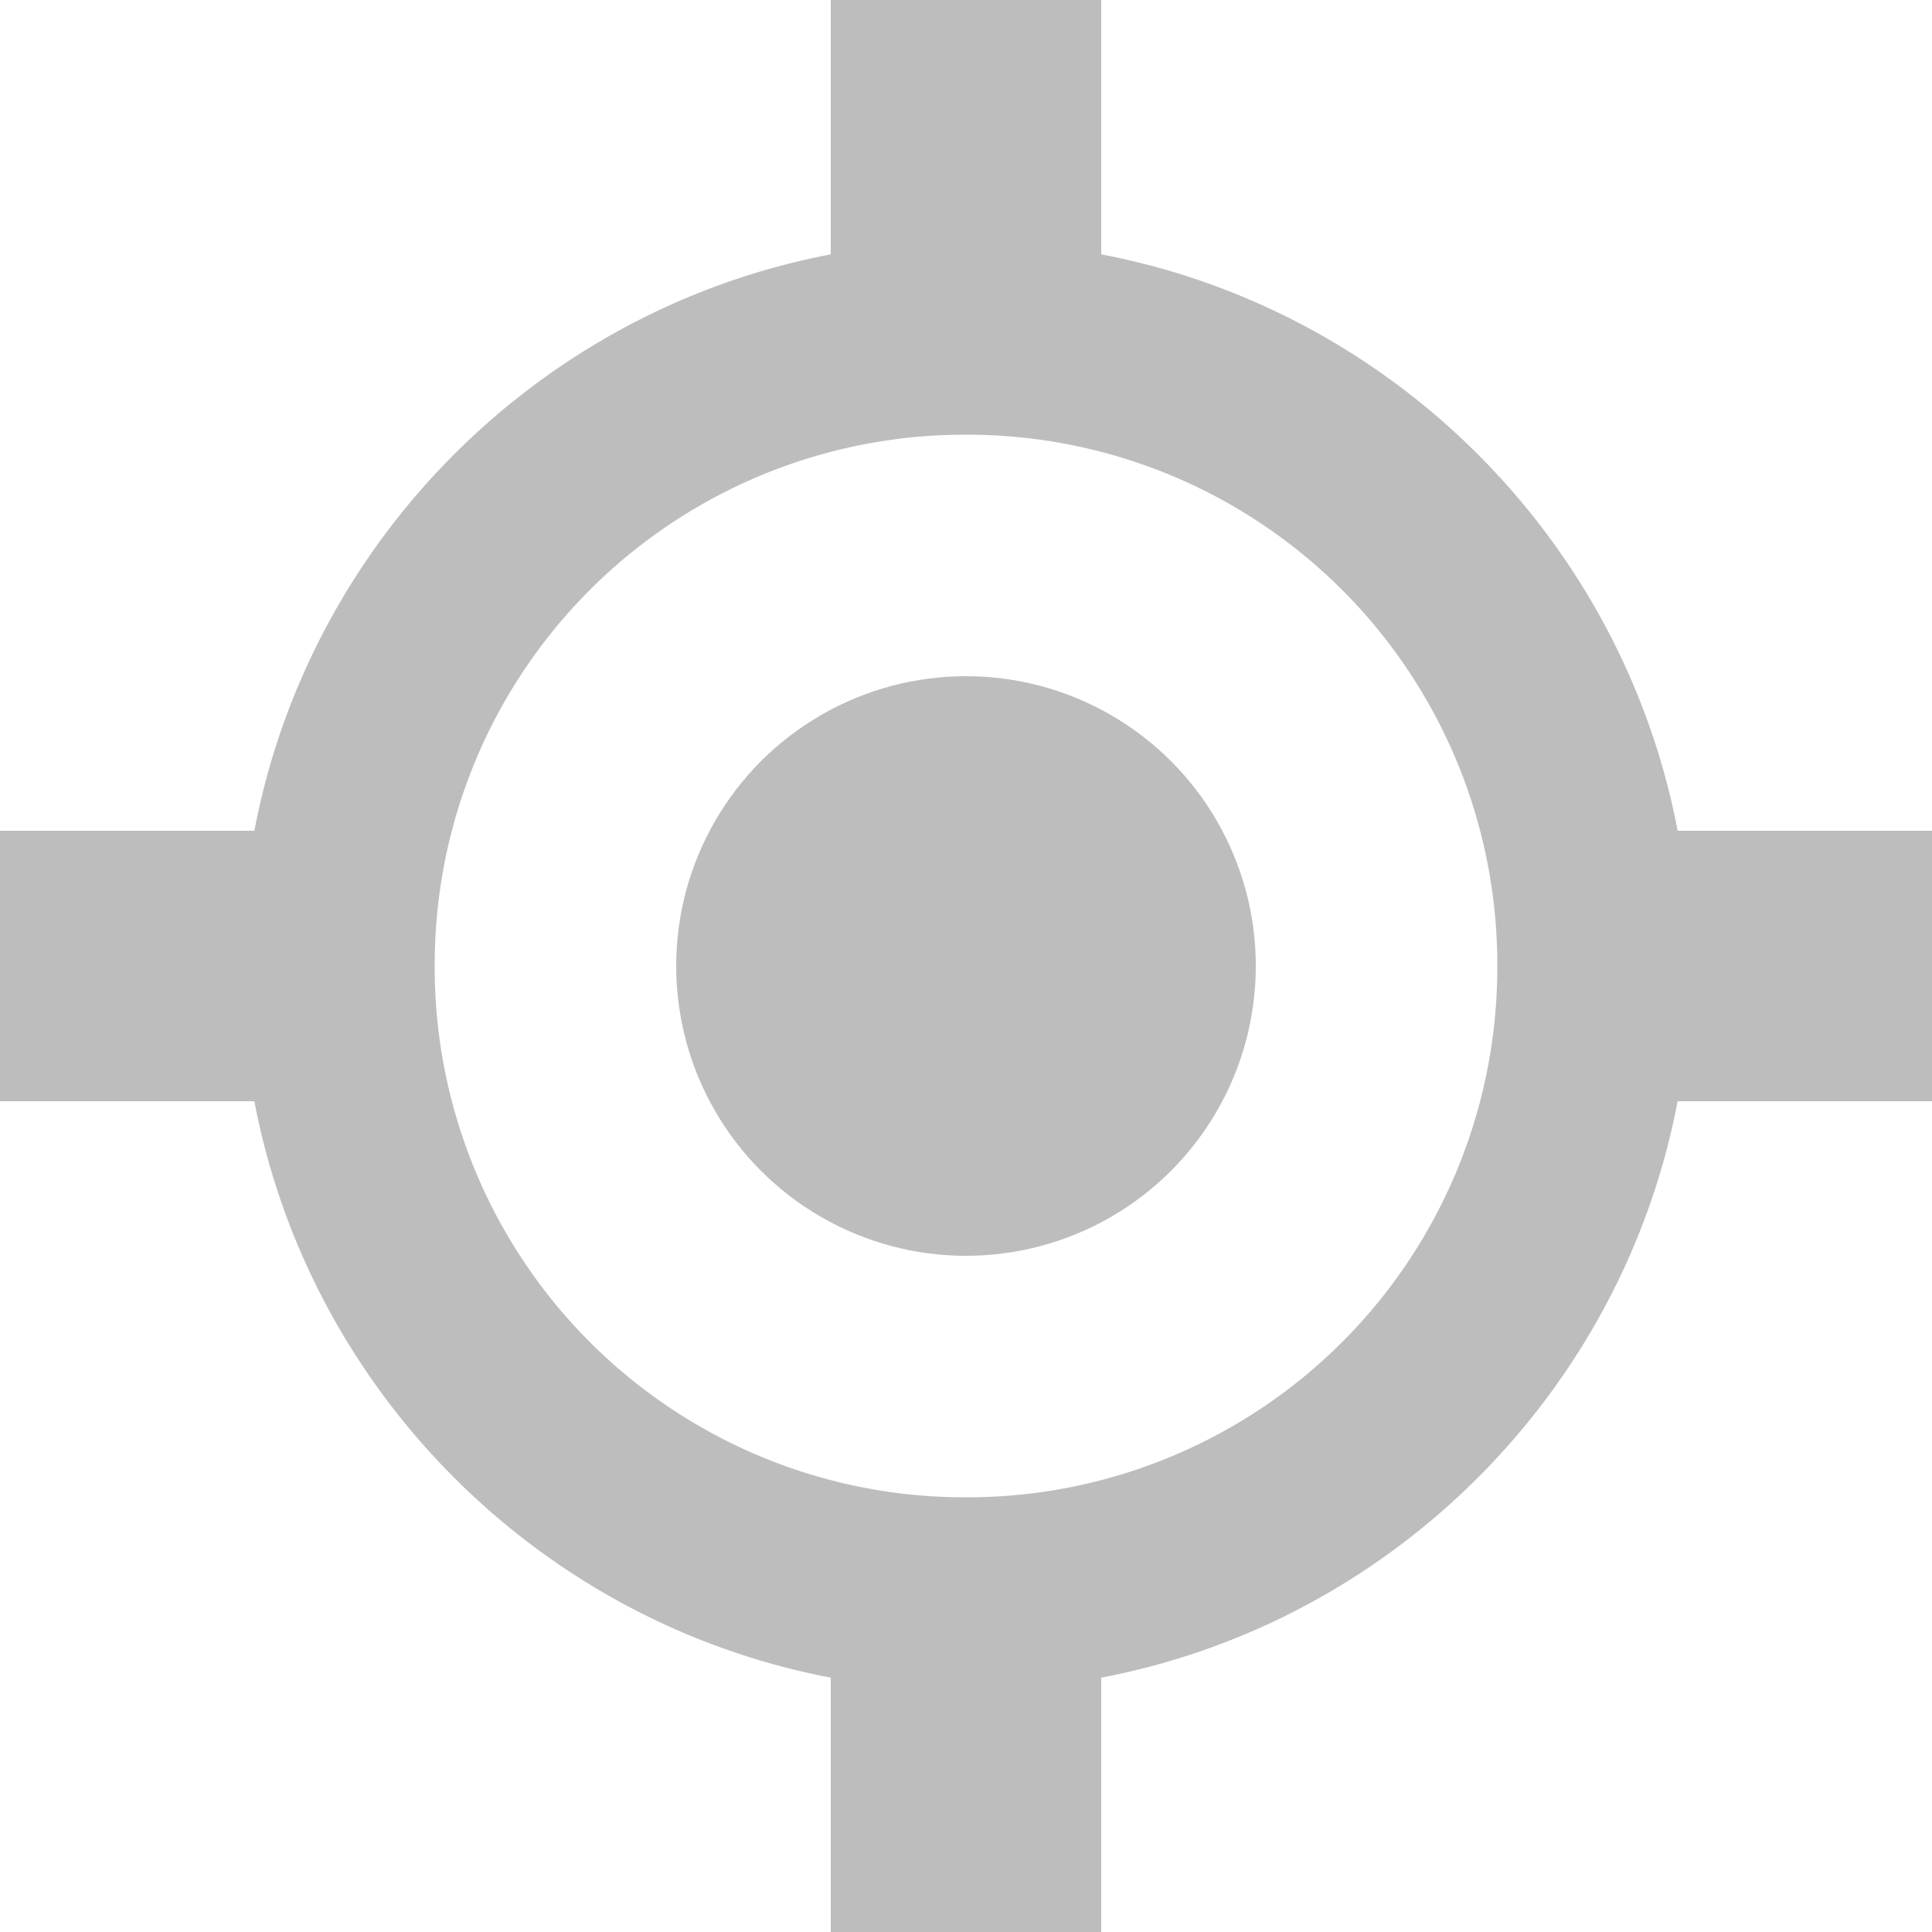 <svg viewBox="0 0 100 100" xmlns="http://www.w3.org/2000/svg" xmlns:xlink="http://www.w3.org/1999/xlink" aria-hidden="true" role="img" class="iconify iconify--gis" preserveAspectRatio="xMidYMid meet" fill="#000000"><g id="SVGRepo_bgCarrier" stroke-width="0"></g><g id="SVGRepo_tracerCarrier" stroke-linecap="round" stroke-linejoin="round"></g><g id="SVGRepo_iconCarrier"><path d="M43 0v13.166C27.944 16.03 16.03 27.944 13.166 43H0v14h13.166C16.03 72.056 27.944 83.97 43 86.834V100h14V86.834C72.056 83.97 83.97 72.056 86.834 57H100V43H86.834C83.97 27.944 72.056 16.03 57 13.166V0H43zm7 22.5A27.425 27.425 0 0 1 77.5 50A27.425 27.425 0 0 1 50 77.5A27.425 27.425 0 0 1 22.5 50A27.425 27.425 0 0 1 50 22.5z" fill="#bdbdbd"></path><circle r="15" cy="50" cx="50" fill="#bdbdbd"></circle></g></svg>